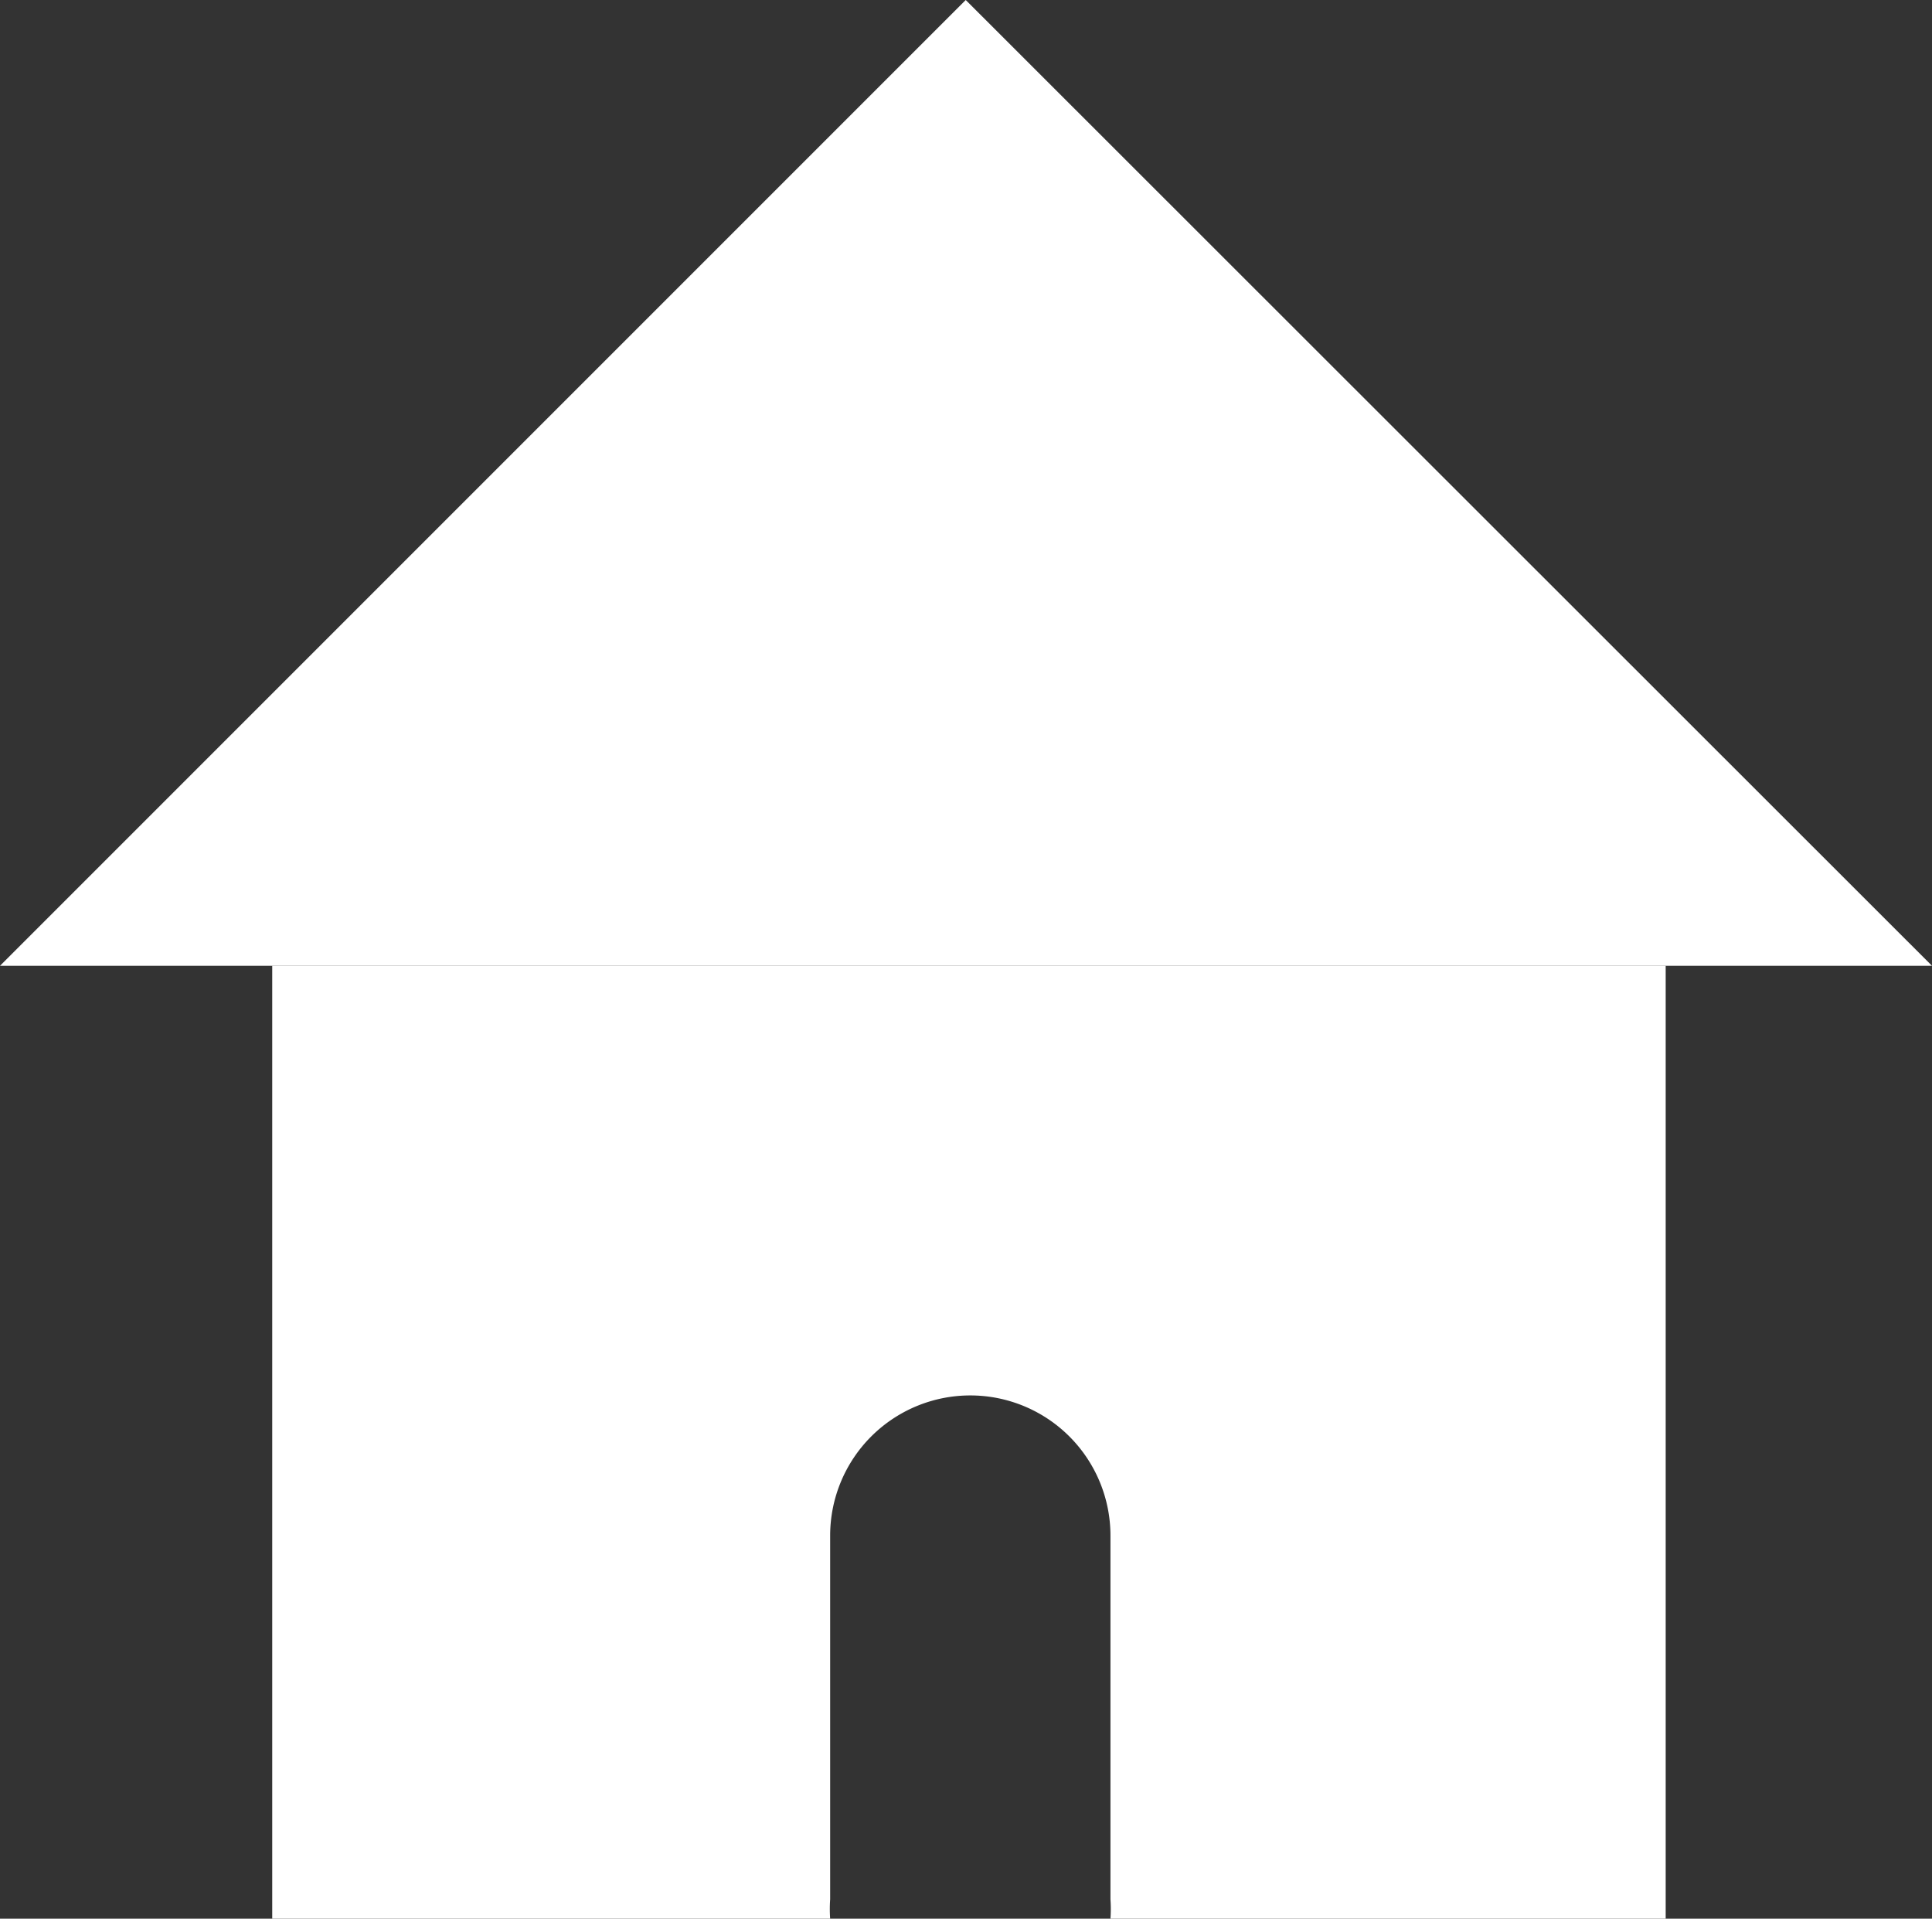 <svg id="SignIn_background" data-name="SignIn background" xmlns="http://www.w3.org/2000/svg" viewBox="0 0 35.91 35.66"><rect x="0" y="0" width="35.91" height="35.66" fill="#333333" stroke="none"/><defs><style>.cls-1{fill:#fff;}</style></defs><title>home</title><polygon class="cls-1" points="35.91 17.95 17.95 0 0 17.95 35.91 17.95"/><path class="cls-1" d="M507.63,2856.94v17.71H518a2.57,2.57,0,0,1,0-.36v-6.76a2.6,2.6,0,1,1,5.21,0v6.76a2.57,2.57,0,0,1,0,.36h10.32v-17.71H507.63Z" transform="translate(-502.57 -2838.99)"/></svg>